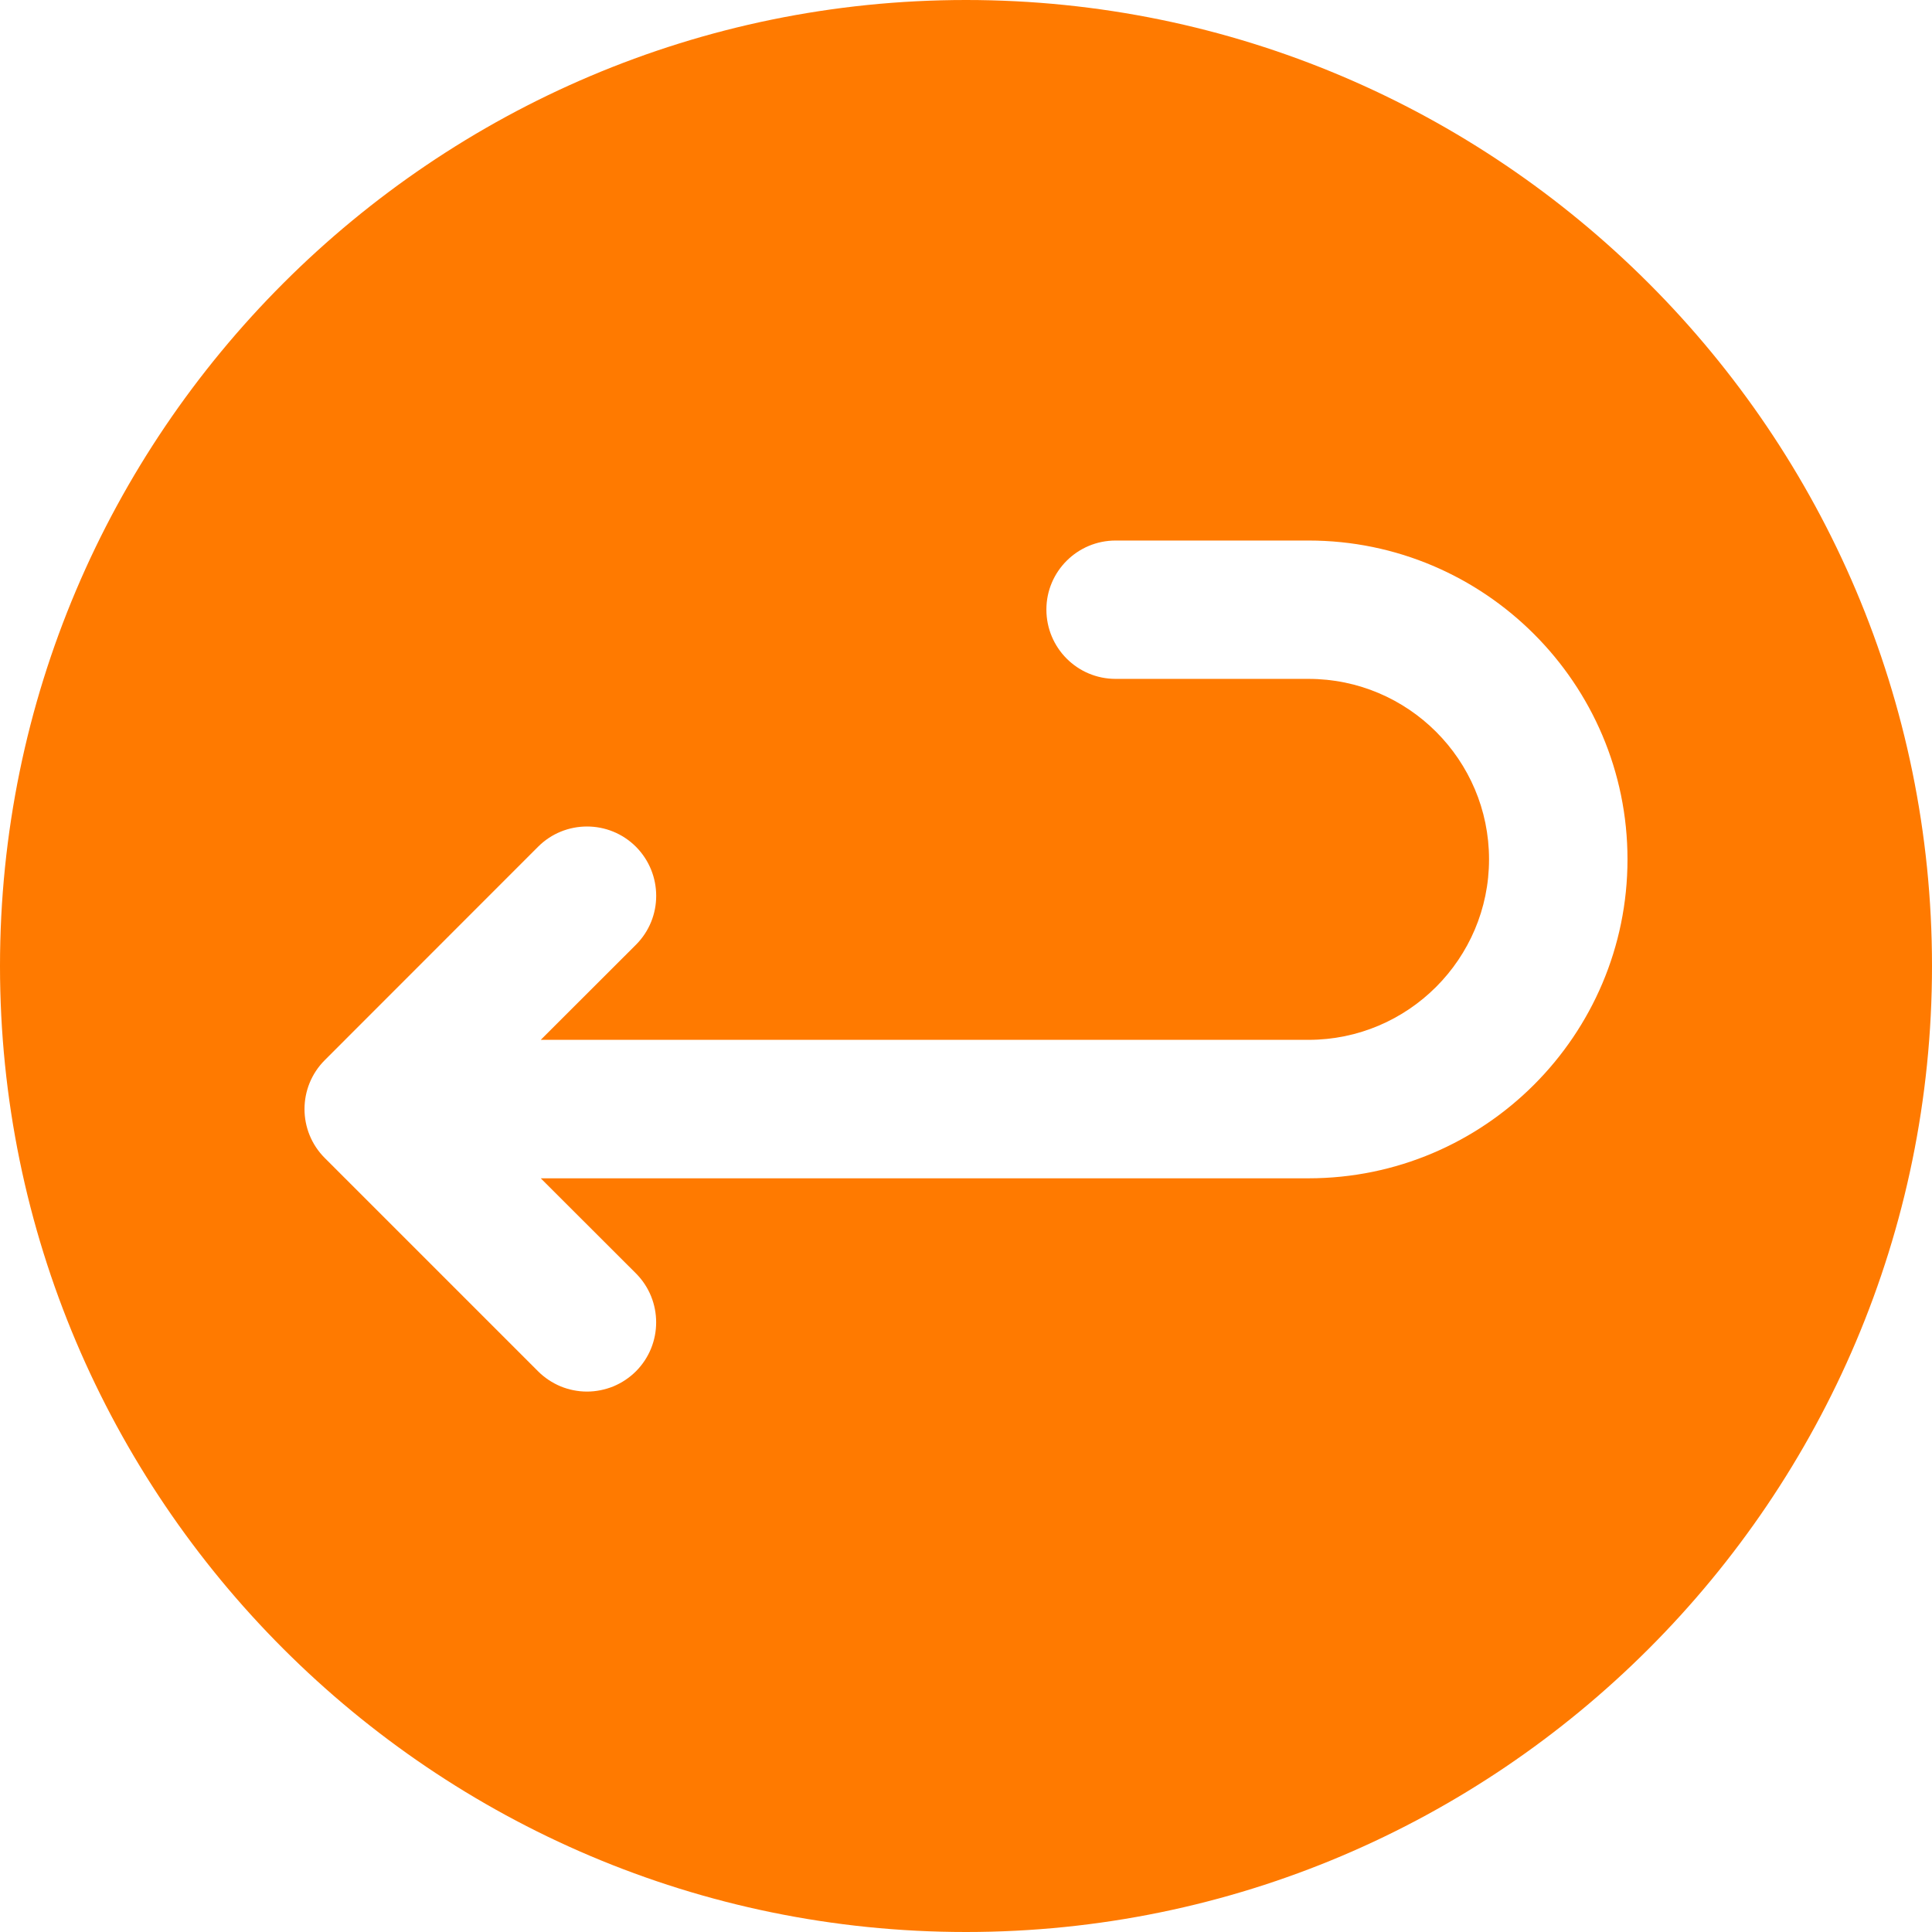 <svg width="18" height="18" viewBox="0 0 18 18" fill="none" xmlns="http://www.w3.org/2000/svg">
<path fill-rule="evenodd" clip-rule="evenodd" d="M9 0C4.038 0 0 4.038 0 9C0 13.962 4.037 18 9 18C13.963 18 18 13.962 18 9C18 4.038 13.962 0 9 0ZM12.191 10.978H5.038L5.925 11.864C6.176 12.116 6.176 12.524 5.925 12.776C5.865 12.836 5.794 12.883 5.716 12.916C5.637 12.948 5.553 12.965 5.469 12.965C5.384 12.965 5.3 12.948 5.222 12.916C5.144 12.883 5.073 12.836 5.013 12.776L3.026 10.789C2.774 10.537 2.774 10.129 3.026 9.877L5.013 7.889C5.264 7.638 5.673 7.637 5.925 7.889C6.176 8.142 6.177 8.55 5.925 8.802L5.038 9.688H12.191C13.119 9.688 13.873 8.933 13.873 8.006C13.873 7.079 13.118 6.325 12.191 6.325H10.394C10.037 6.325 9.749 6.036 9.749 5.679C9.749 5.324 10.038 5.036 10.394 5.036H12.191C13.829 5.036 15.163 6.368 15.163 8.006C15.163 9.644 13.831 10.978 12.191 10.978Z" fill="#FF7A00"/>
</svg>

